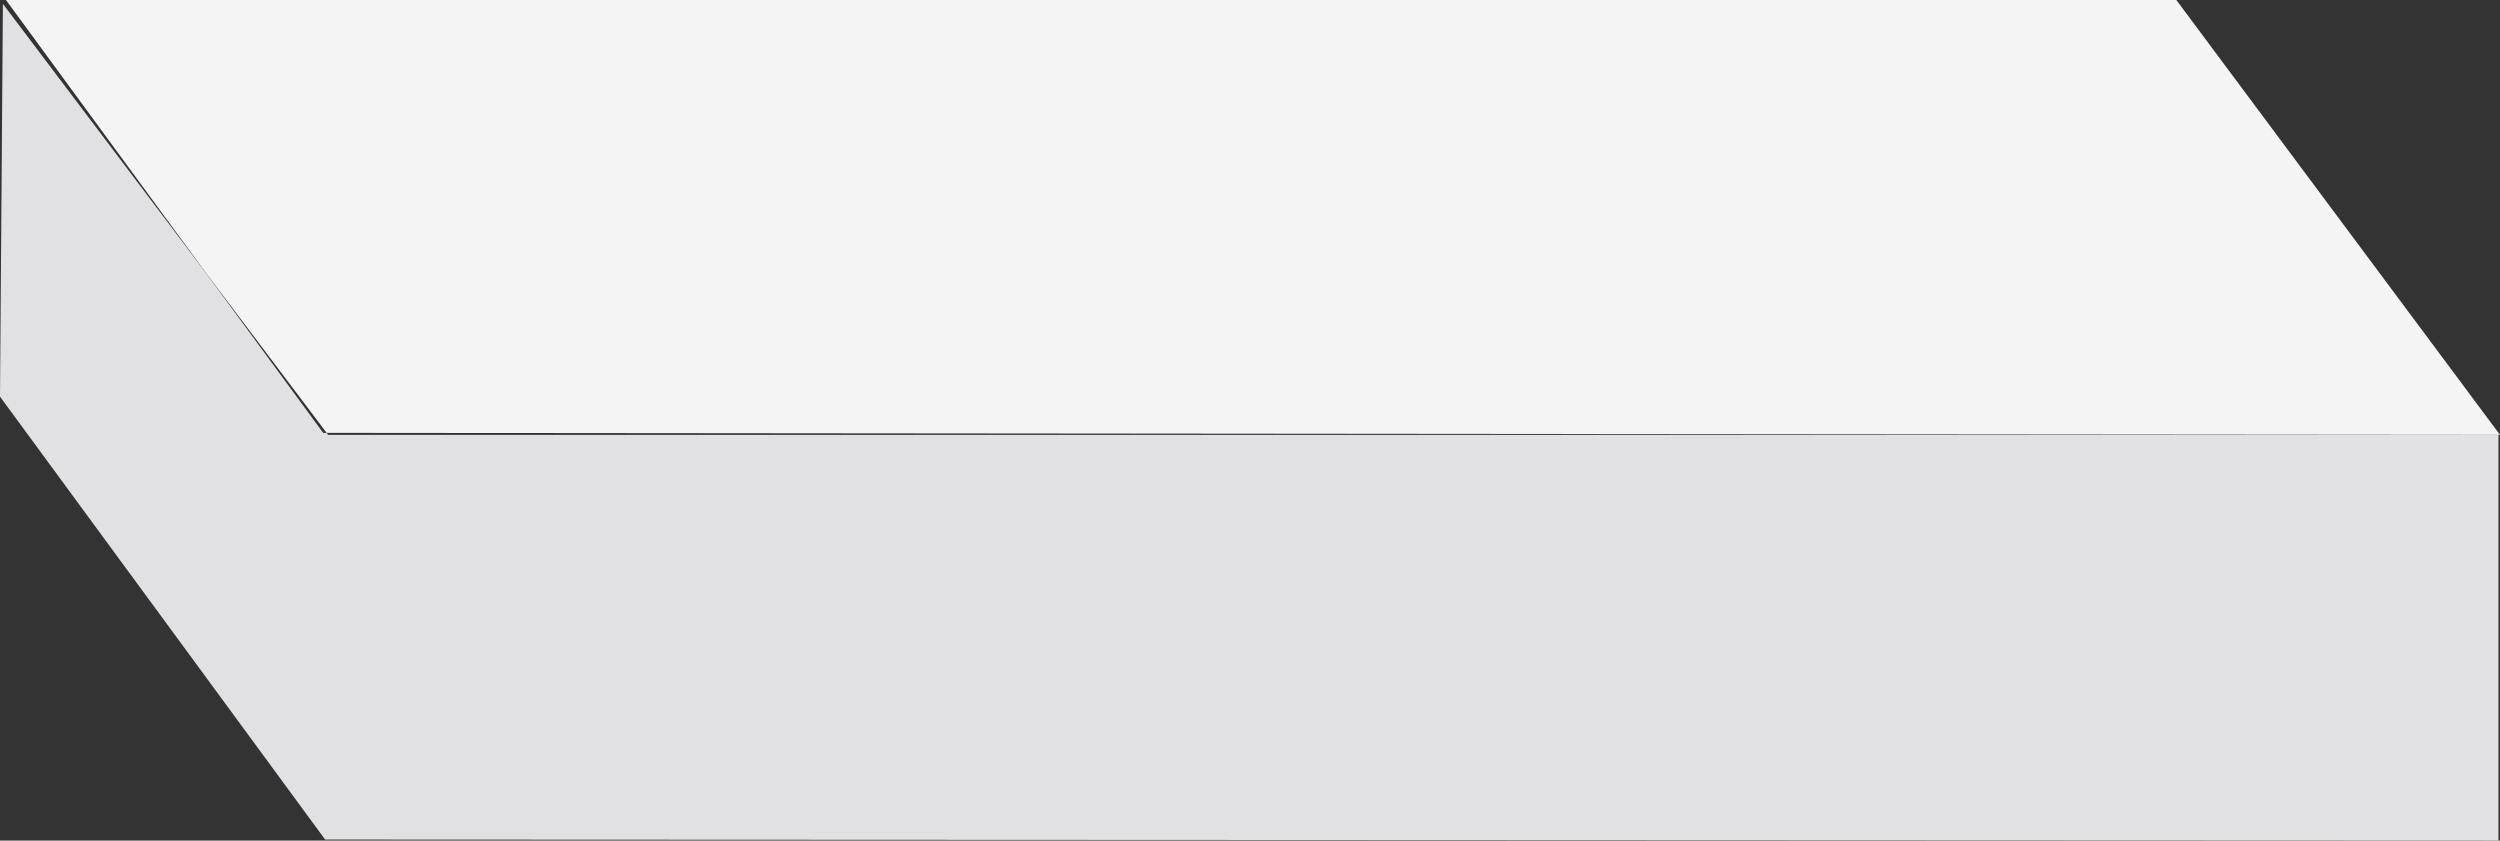 <?xml version="1.0" encoding="utf-8"?>
<!-- Generator: Adobe Illustrator 16.0.0, SVG Export Plug-In . SVG Version: 6.00 Build 0)  -->
<!DOCTYPE svg PUBLIC "-//W3C//DTD SVG 1.1//EN" "http://www.w3.org/Graphics/SVG/1.1/DTD/svg11.dtd">
<svg version="1.1" id="Layer_1" xmlns="http://www.w3.org/2000/svg" xmlns:xlink="http://www.w3.org/1999/xlink" x="0px" y="0px"
	 width="310.439px" height="104.379px" viewBox="0 0 310.439 104.379" enable-background="new 0 0 310.439 104.379"
	 xml:space="preserve">
<rect x="0" y="0" width="310.439" height="104.379" fill="#333333" stroke="none"/>
<g id="XMLID_84_">
	<g>
		<polygon fill="#F4F4F5" points="270.249,0 310.441,54 310.249,54 40.56,53.75 25.58,33.899 0.74,0 		"/>
		<polygon fill="#E1E0E2" points="310.249,54 310.249,104.379 40.37,104.25 0,49.25 0.36,0.479 25.58,33.899 40.13,53.75 
			40.56,53.75 40.75,54 		"/>
	</g>
</g>
</svg>

